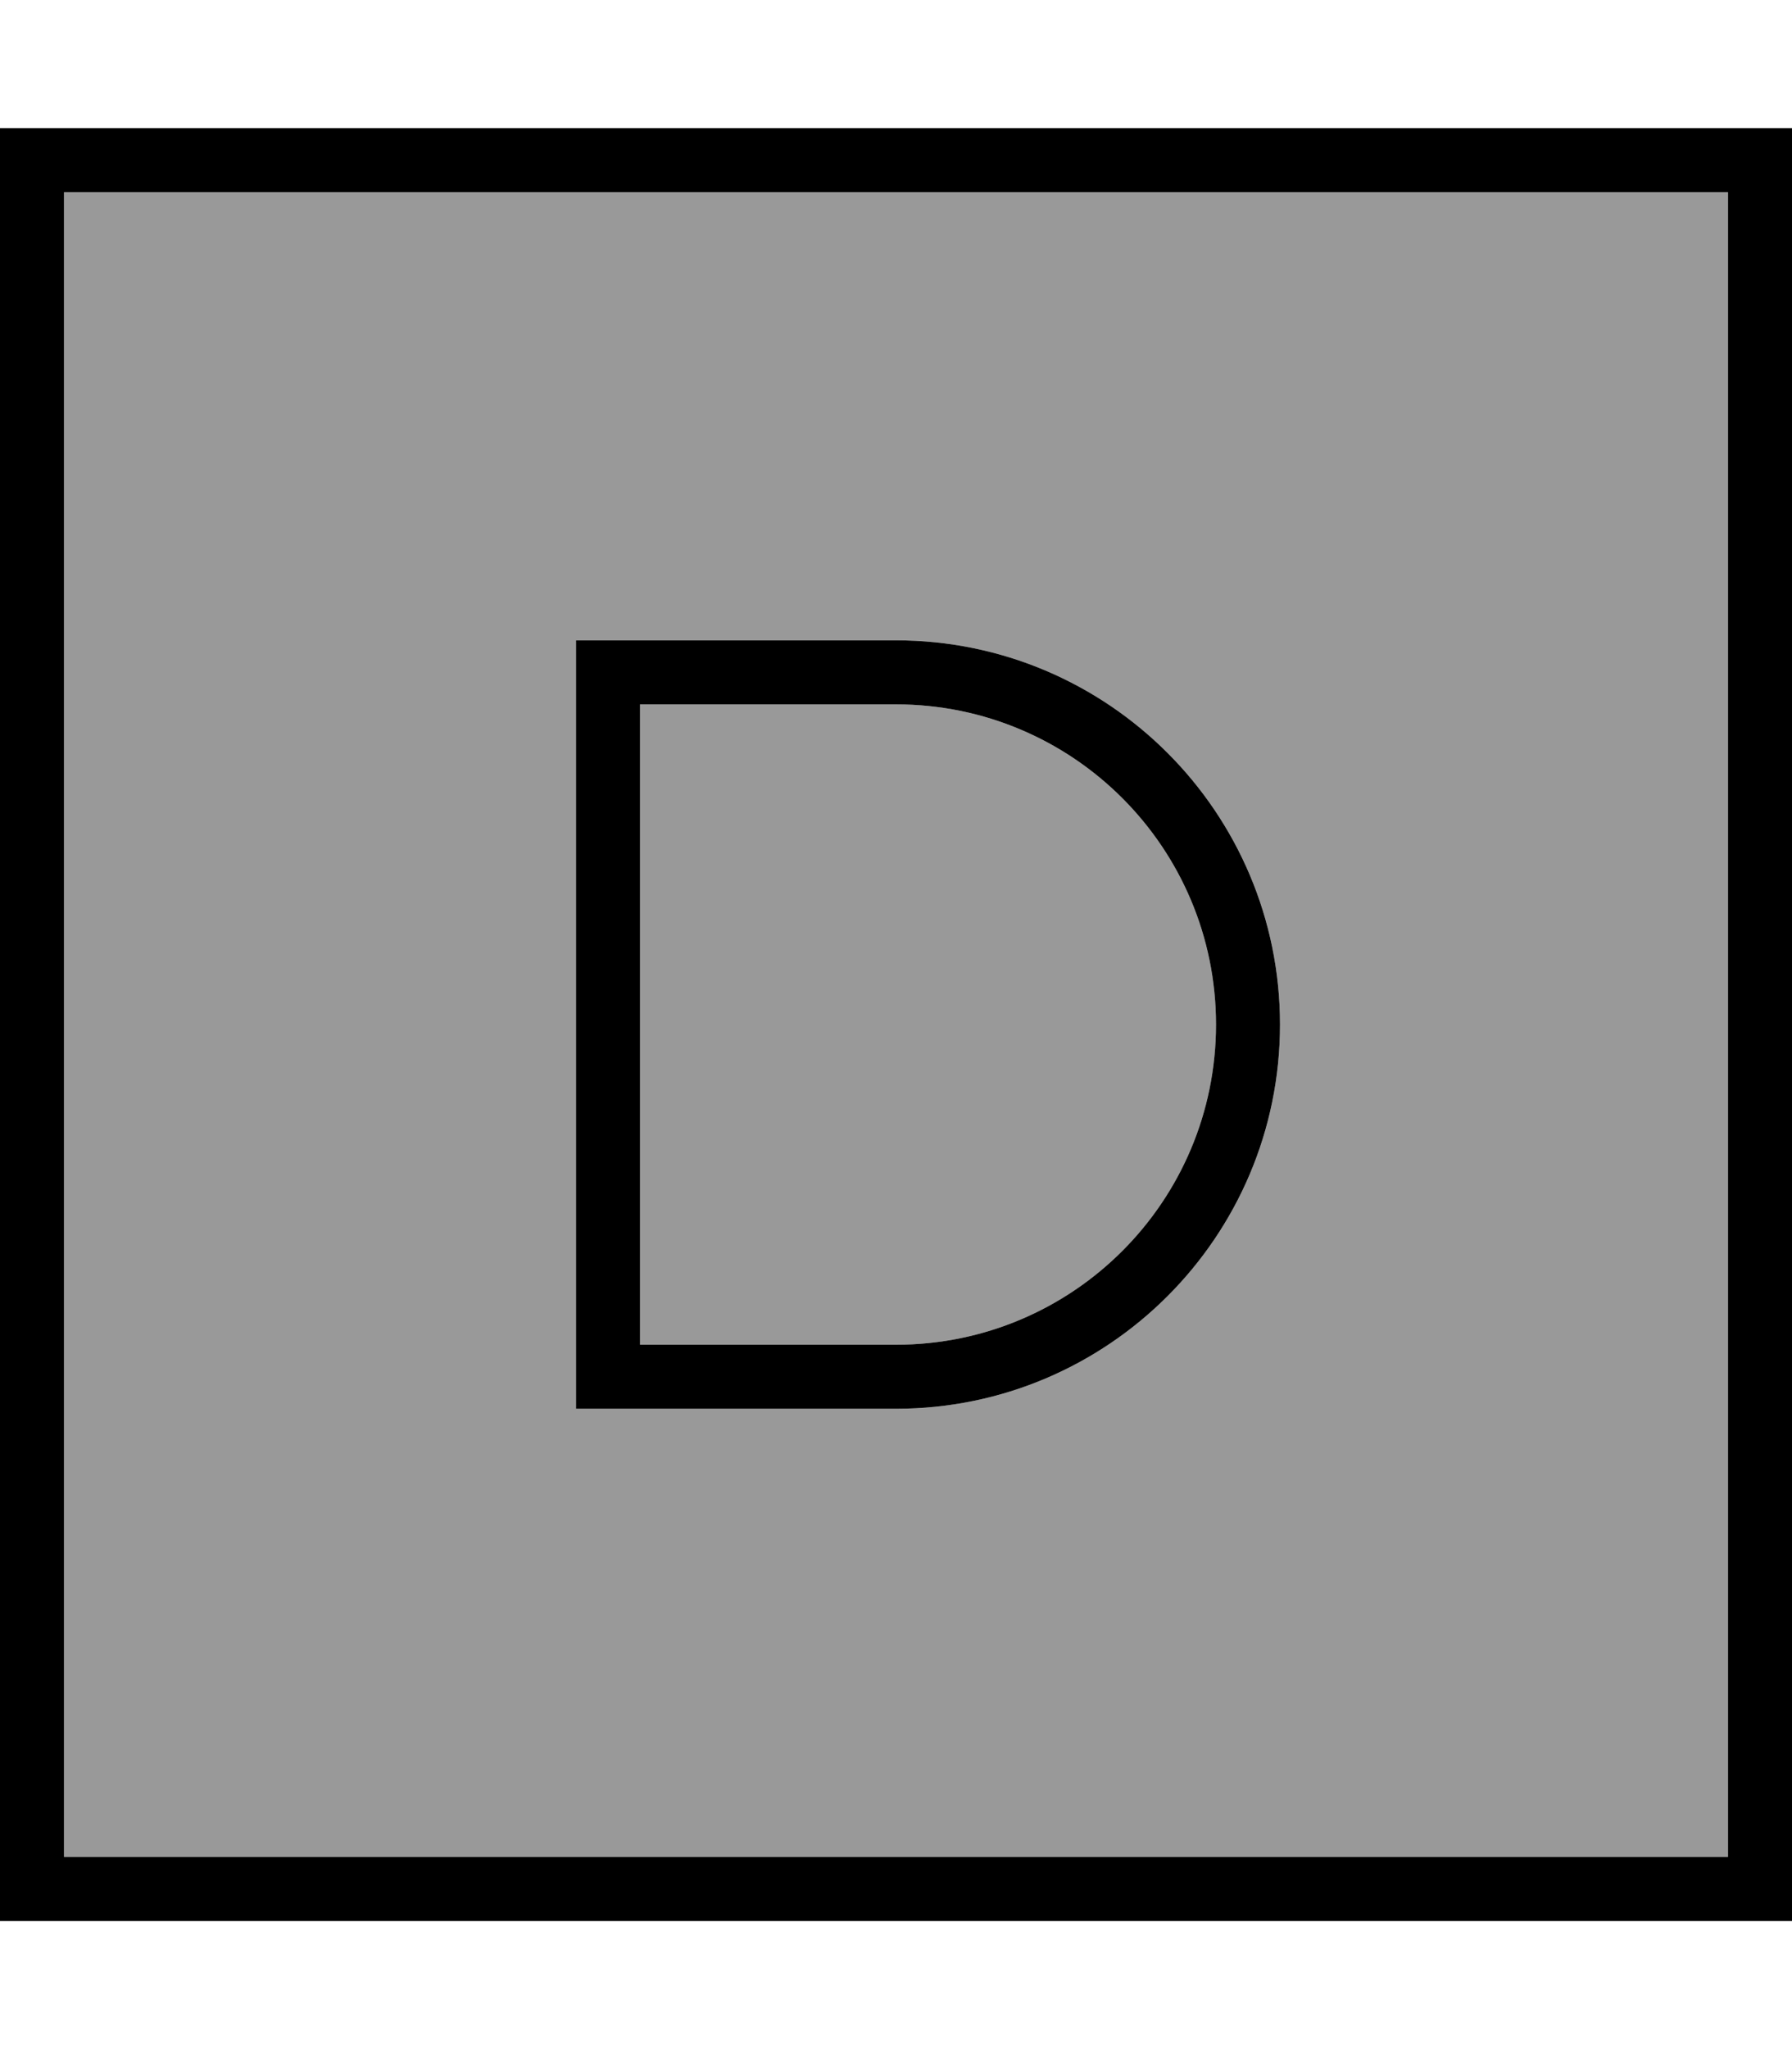 <svg xmlns="http://www.w3.org/2000/svg" viewBox="0 0 448 512"><!--! Font Awesome Pro 7.0.0 by @fontawesome - https://fontawesome.com License - https://fontawesome.com/license (Commercial License) Copyright 2025 Fonticons, Inc. --><path opacity=".4" fill="currentColor" d="M16 48l416 0 0 416-416 0 0-416zM144 160l0 192 80 0c53 0 96-43 96-96s-43-96-96-96l-80 0zm16 16l64 0c44.2 0 80 35.8 80 80s-35.8 80-80 80l-64 0 0-160z"/><path fill="currentColor" d="M16 48l0 416 416 0 0-416-416 0zM0 32l448 0 0 448-448 0 0-448zM152 160l72 0c53 0 96 43 96 96s-43 96-96 96l-80 0 0-192 8 0zm8 176l64 0c44.2 0 80-35.8 80-80s-35.8-80-80-80l-64 0 0 160z"/></svg>